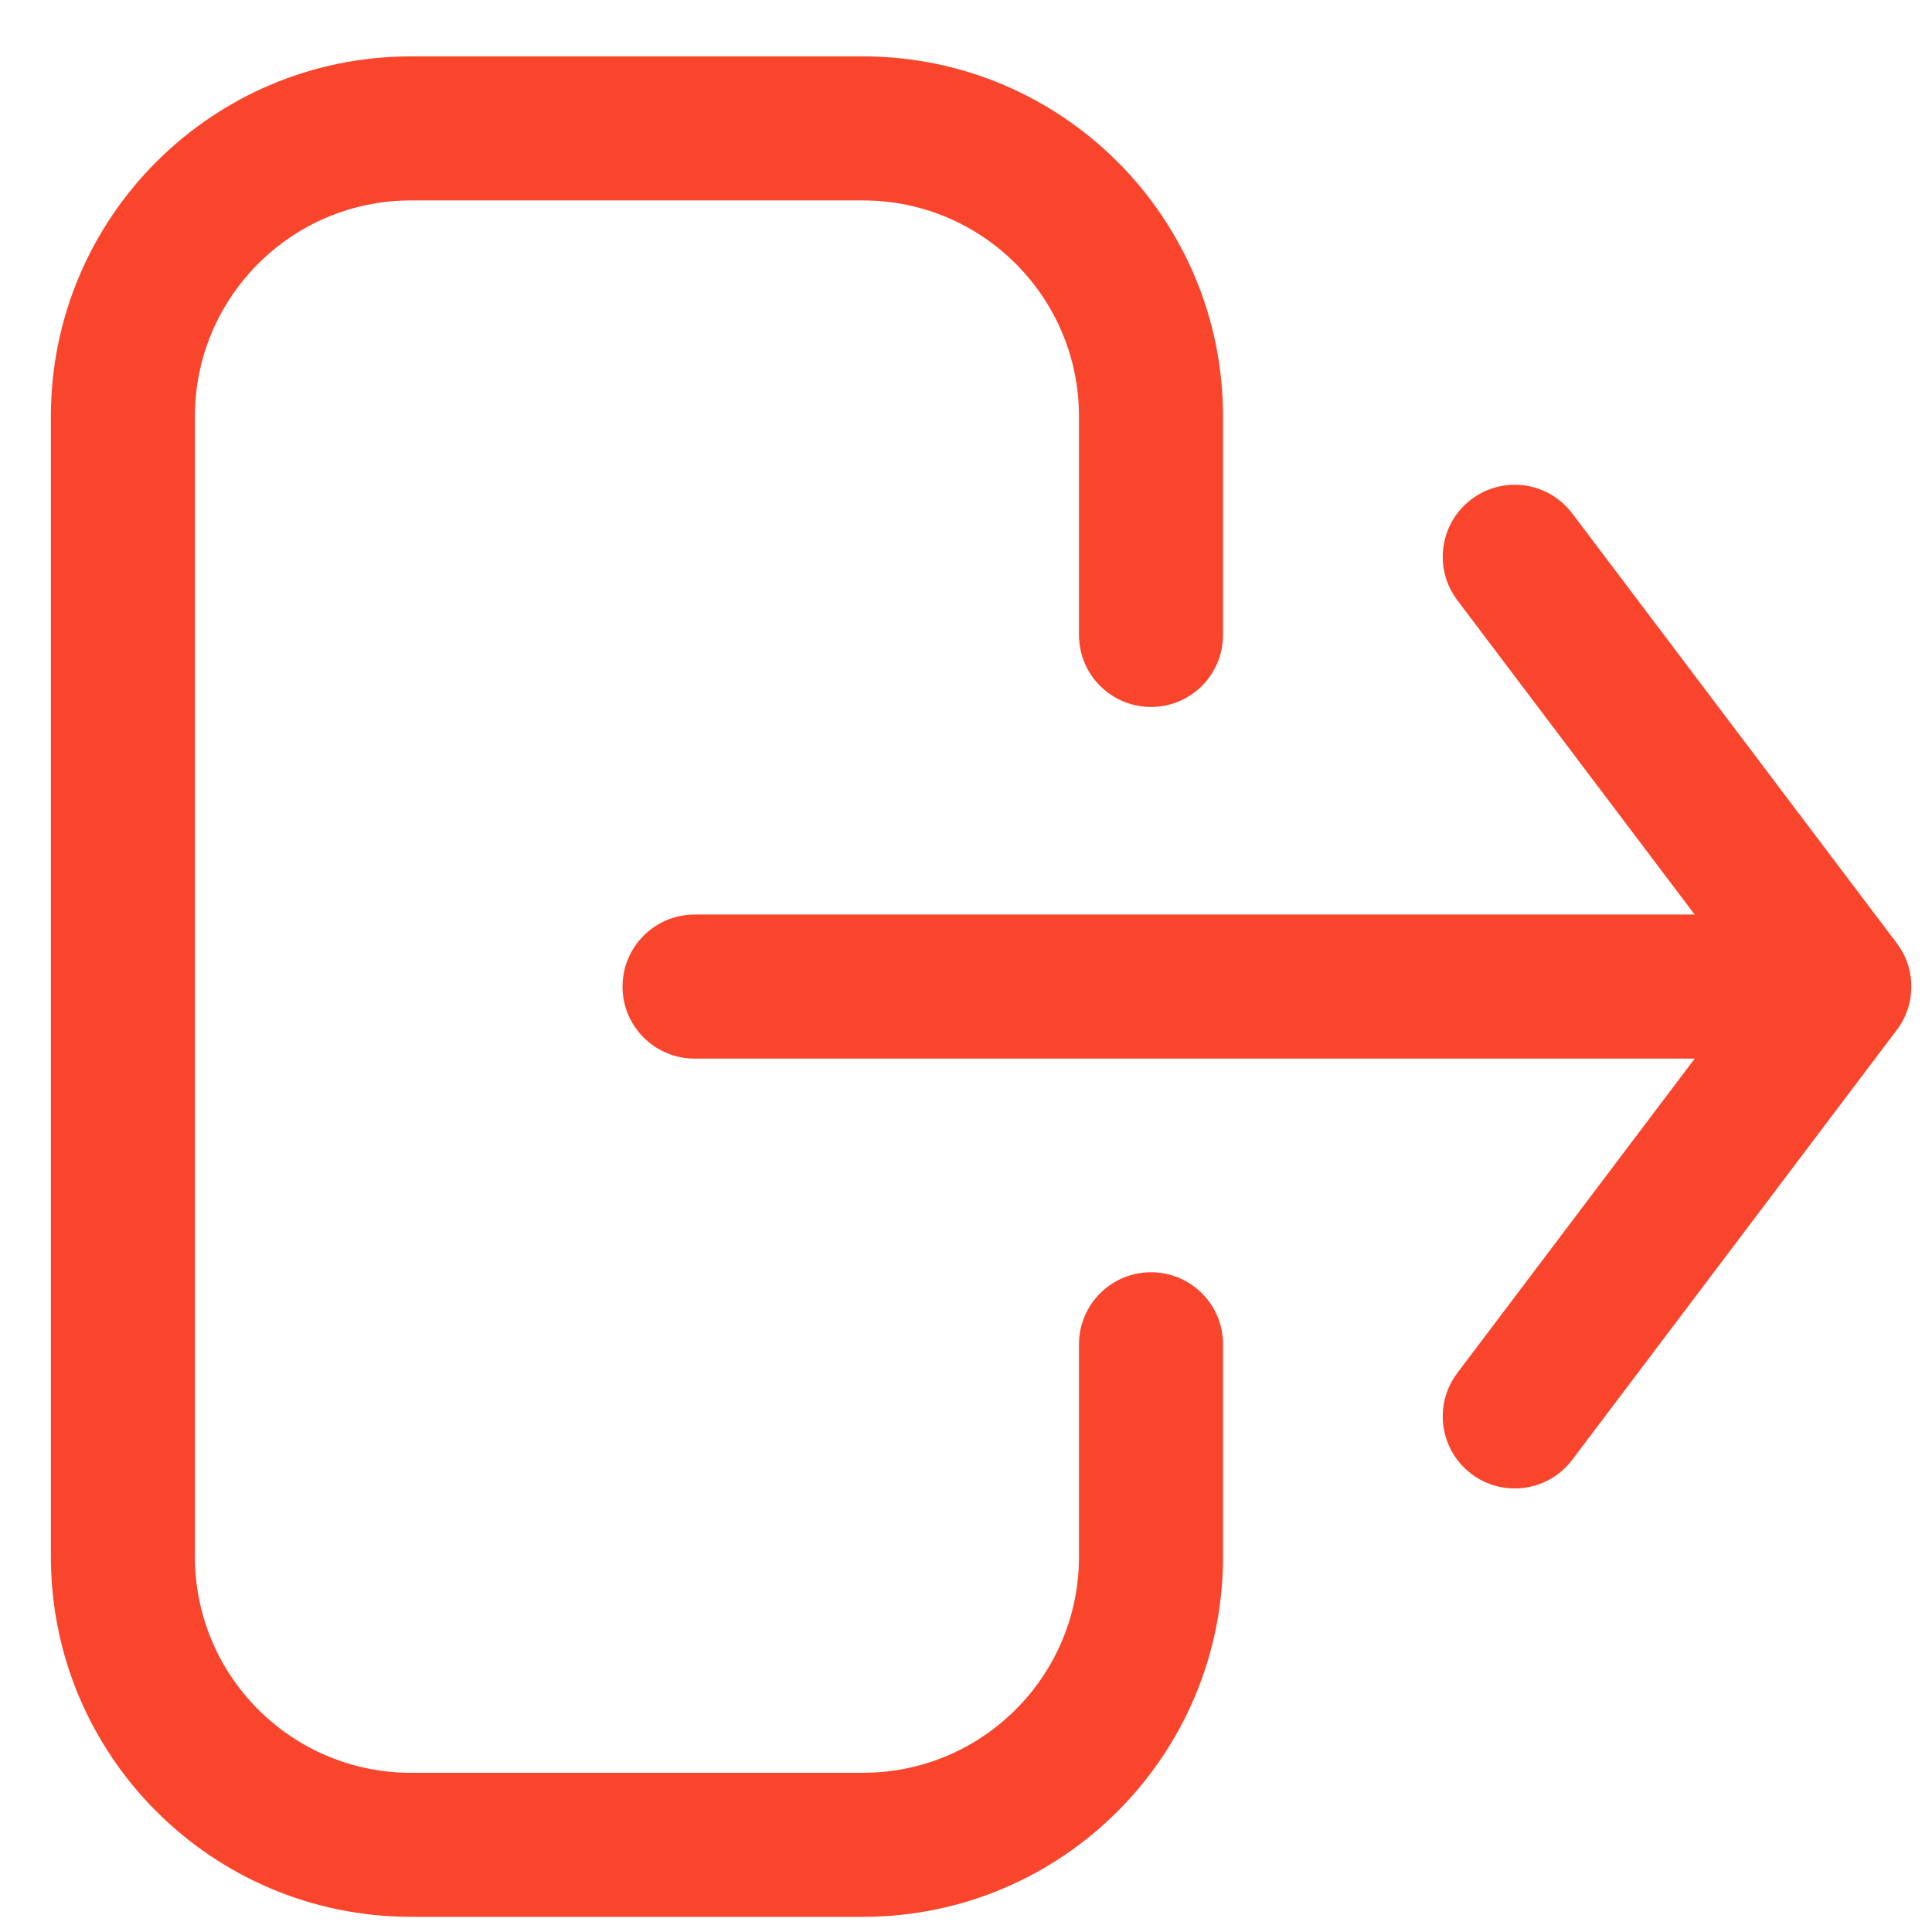 <svg width="27" height="27" viewBox="0 0 27 27" fill="none" xmlns="http://www.w3.org/2000/svg">
<path fill-rule="evenodd" clip-rule="evenodd" d="M17.092 5.82C17.092 3.041 14.839 0.788 12.06 0.788H5.743C2.964 0.788 0.711 3.041 0.711 5.82V21.756C0.711 24.535 2.964 26.788 5.743 26.788H12.06C14.839 26.788 17.092 24.535 17.092 21.756V18.786C17.092 18.23 16.642 17.78 16.086 17.78C15.53 17.78 15.079 18.23 15.079 18.786V21.756C15.079 23.423 13.728 24.775 12.06 24.775H5.743C4.076 24.775 2.724 23.423 2.724 21.756V5.82C2.724 4.153 4.076 2.801 5.743 2.801H12.06C13.728 2.801 15.079 4.153 15.079 5.82V8.874C15.079 9.43 15.53 9.88 16.086 9.88C16.642 9.88 17.092 9.43 17.092 8.874V5.82ZM8.7 13.788C8.7 13.232 9.151 12.781 9.707 12.781H23.683L20.366 8.388C20.031 7.944 20.119 7.313 20.563 6.978C21.006 6.643 21.637 6.731 21.972 7.175L26.496 13.166C26.631 13.337 26.711 13.553 26.711 13.788C26.711 14.021 26.632 14.237 26.498 14.407L21.972 20.401C21.637 20.845 21.006 20.933 20.563 20.598C20.119 20.263 20.031 19.632 20.366 19.188L23.684 14.794H9.707C9.151 14.794 8.7 14.344 8.7 13.788Z" fill="#FA452D"/>
</svg>
